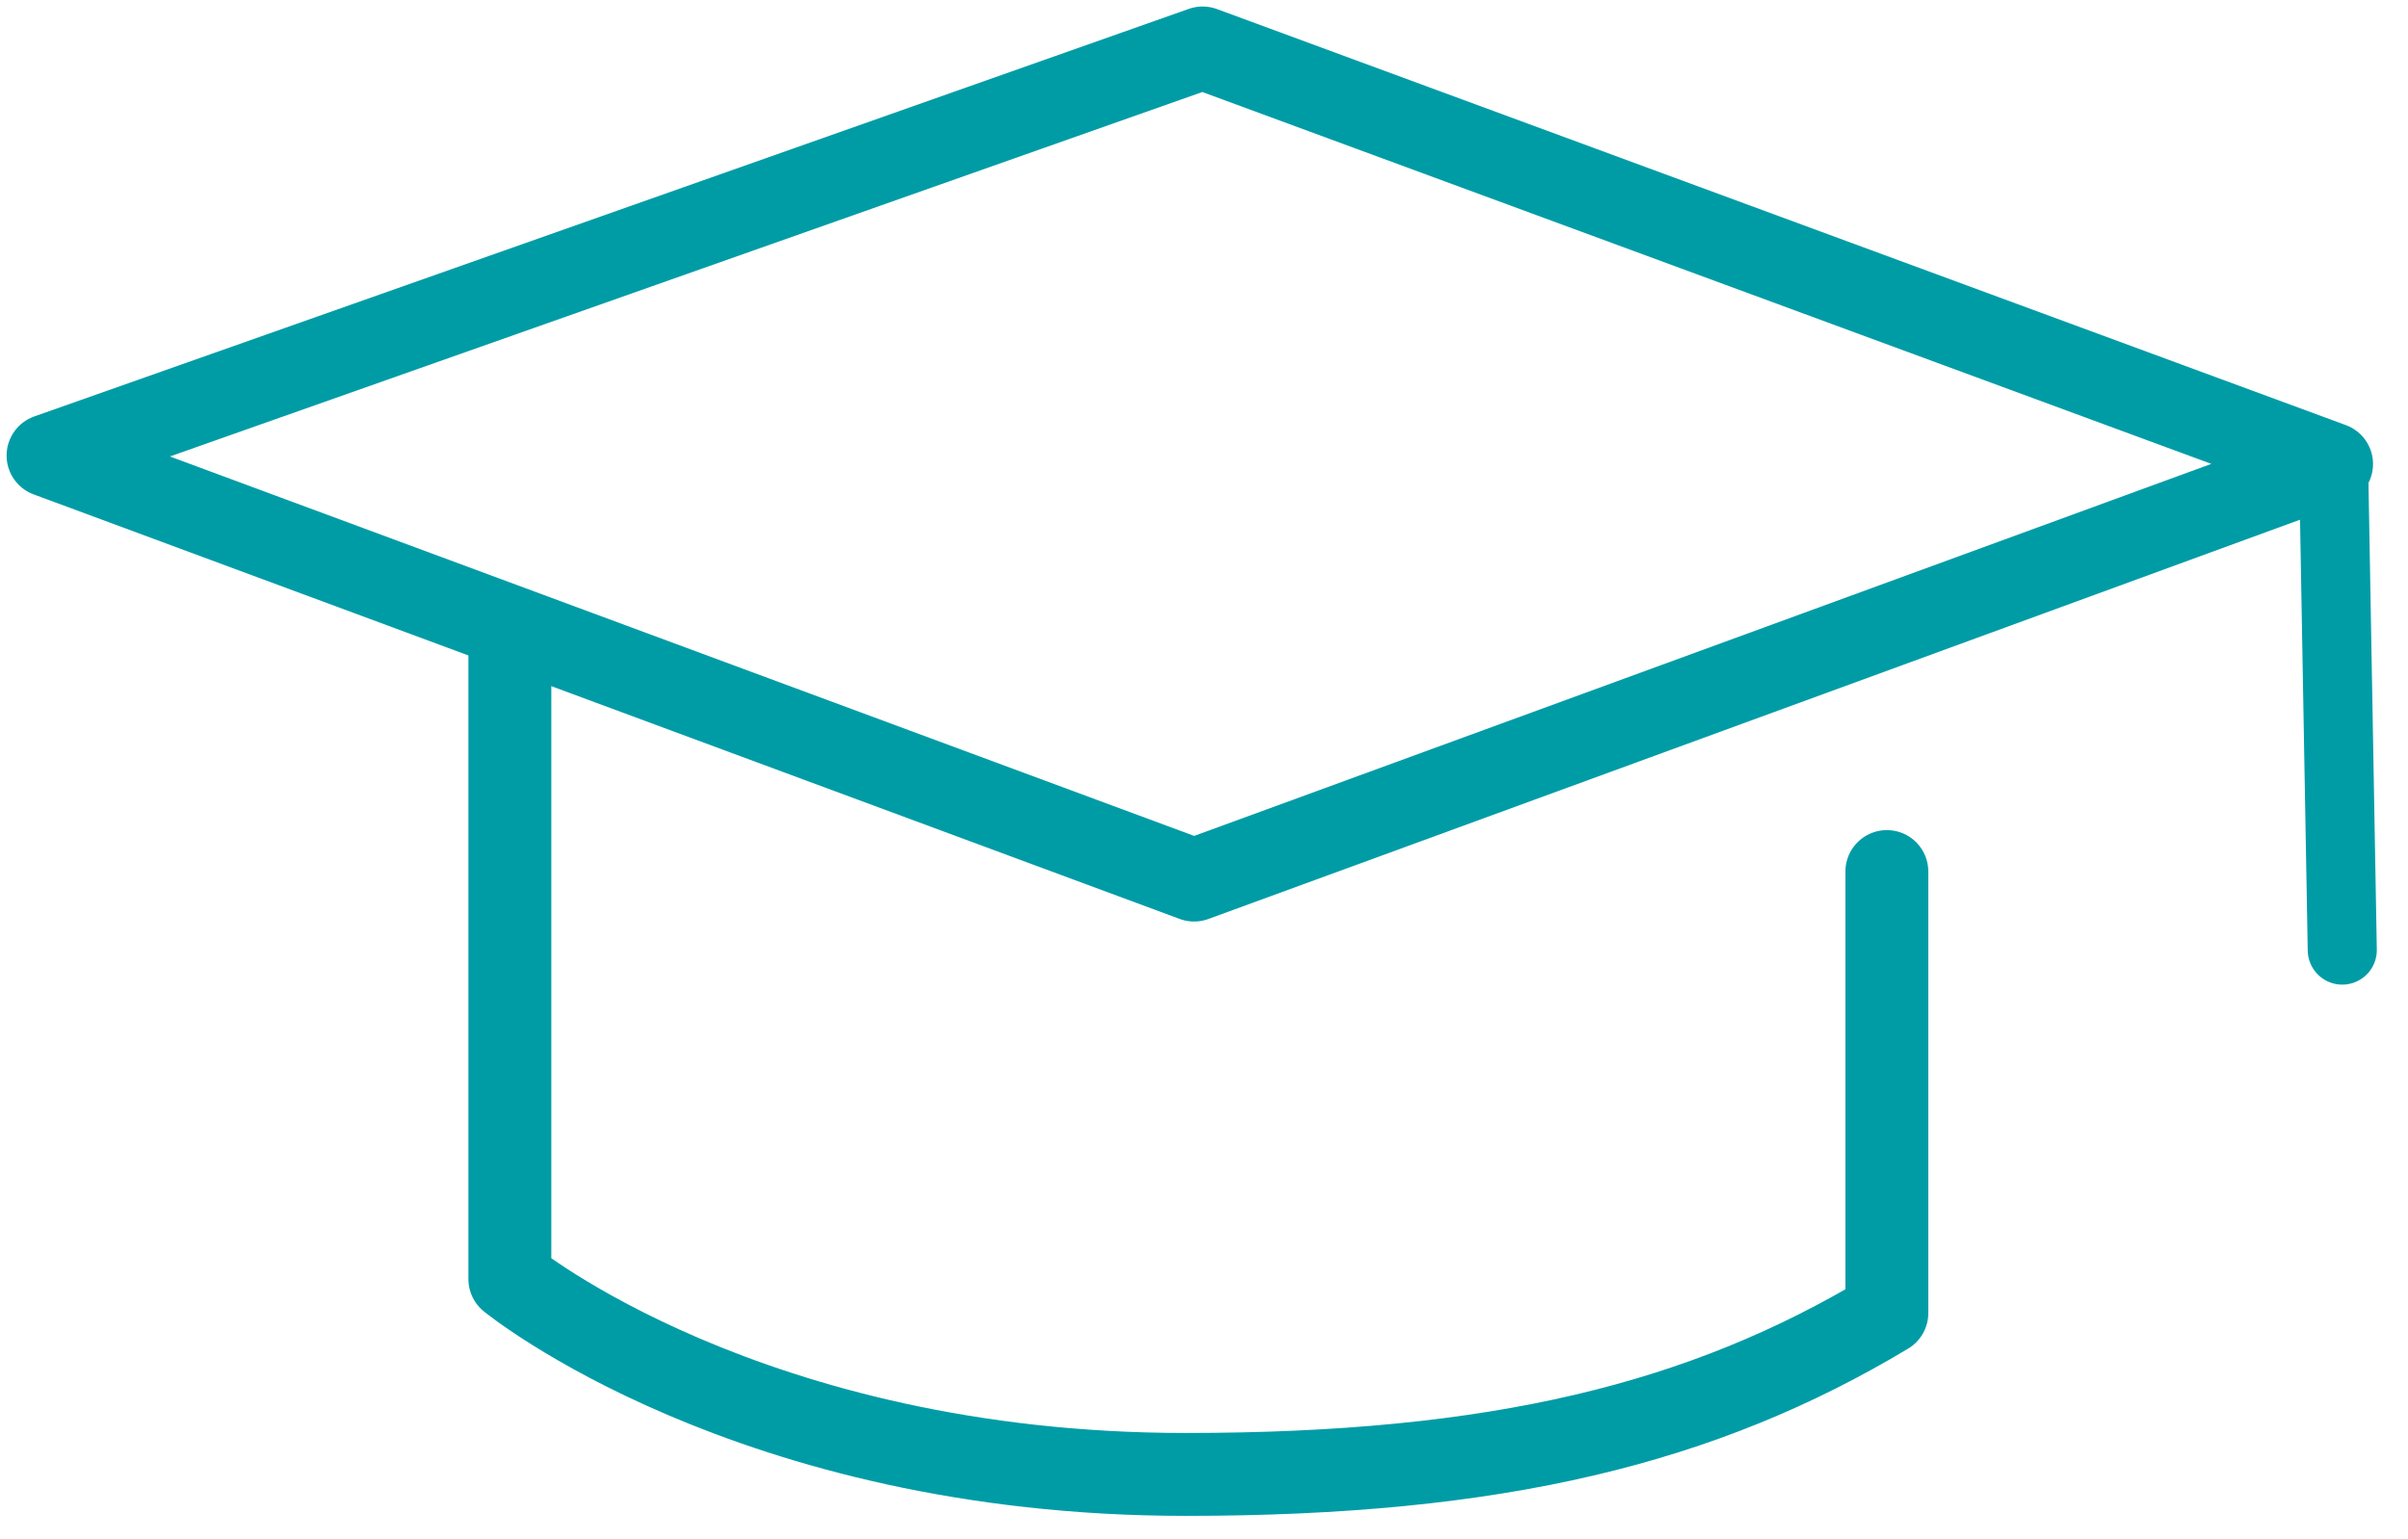 <?xml version="1.0" encoding="UTF-8"?>
<svg width="61px" height="39px" viewBox="0 0 61 39" version="1.1" xmlns="http://www.w3.org/2000/svg" xmlns:xlink="http://www.w3.org/1999/xlink">
    <!-- Generator: Sketch 43 (38999) - http://www.bohemiancoding.com/sketch -->
    <title>WiW Homepage 1</title>
    <desc>Created with Sketch.</desc>
    <defs></defs>
    <g id="Page-1" stroke="none" stroke-width="1" fill="none" fill-rule="evenodd">
        <g id="WiW-Homepage-1" transform="translate(-719, -1606)">
            <g id="Group-3" transform="translate(0, 731)">
                <polygon id="Fill-1" points="0 1862 1103 1862 1103 0 0 0"></polygon>
                <polygon id="Fill-2" points="0 1862 1103 1862 1103 0 0 0"></polygon>
            </g>
            <g id="Group-51" transform="translate(0, 909)"></g>
            <g id="Group-111" transform="translate(81, 1517)"></g>
            <g id="Group-169" transform="translate(127, 1595)" stroke="#009CA6" stroke-linecap="round" stroke-linejoin="round">
                <polygon id="Stroke-119" stroke-width="2.1" points="593.217 22.541 622.249 33.297 651.064 22.756 622.465 12.215"></polygon>
                <path d="M604.916,27.273 L604.916,43.407 C604.916,43.407 610.963,48.355 622.032,48.355 C629.94,48.355 635.14,47.064 639.798,44.267 L639.798,33.081" id="Stroke-121" stroke-width="2.1"></path>
                <path d="M651.118,22.917 L651.335,35.071" id="Stroke-123" stroke-width="1.75"></path>
            </g>
        </g>
    </g>
</svg>
